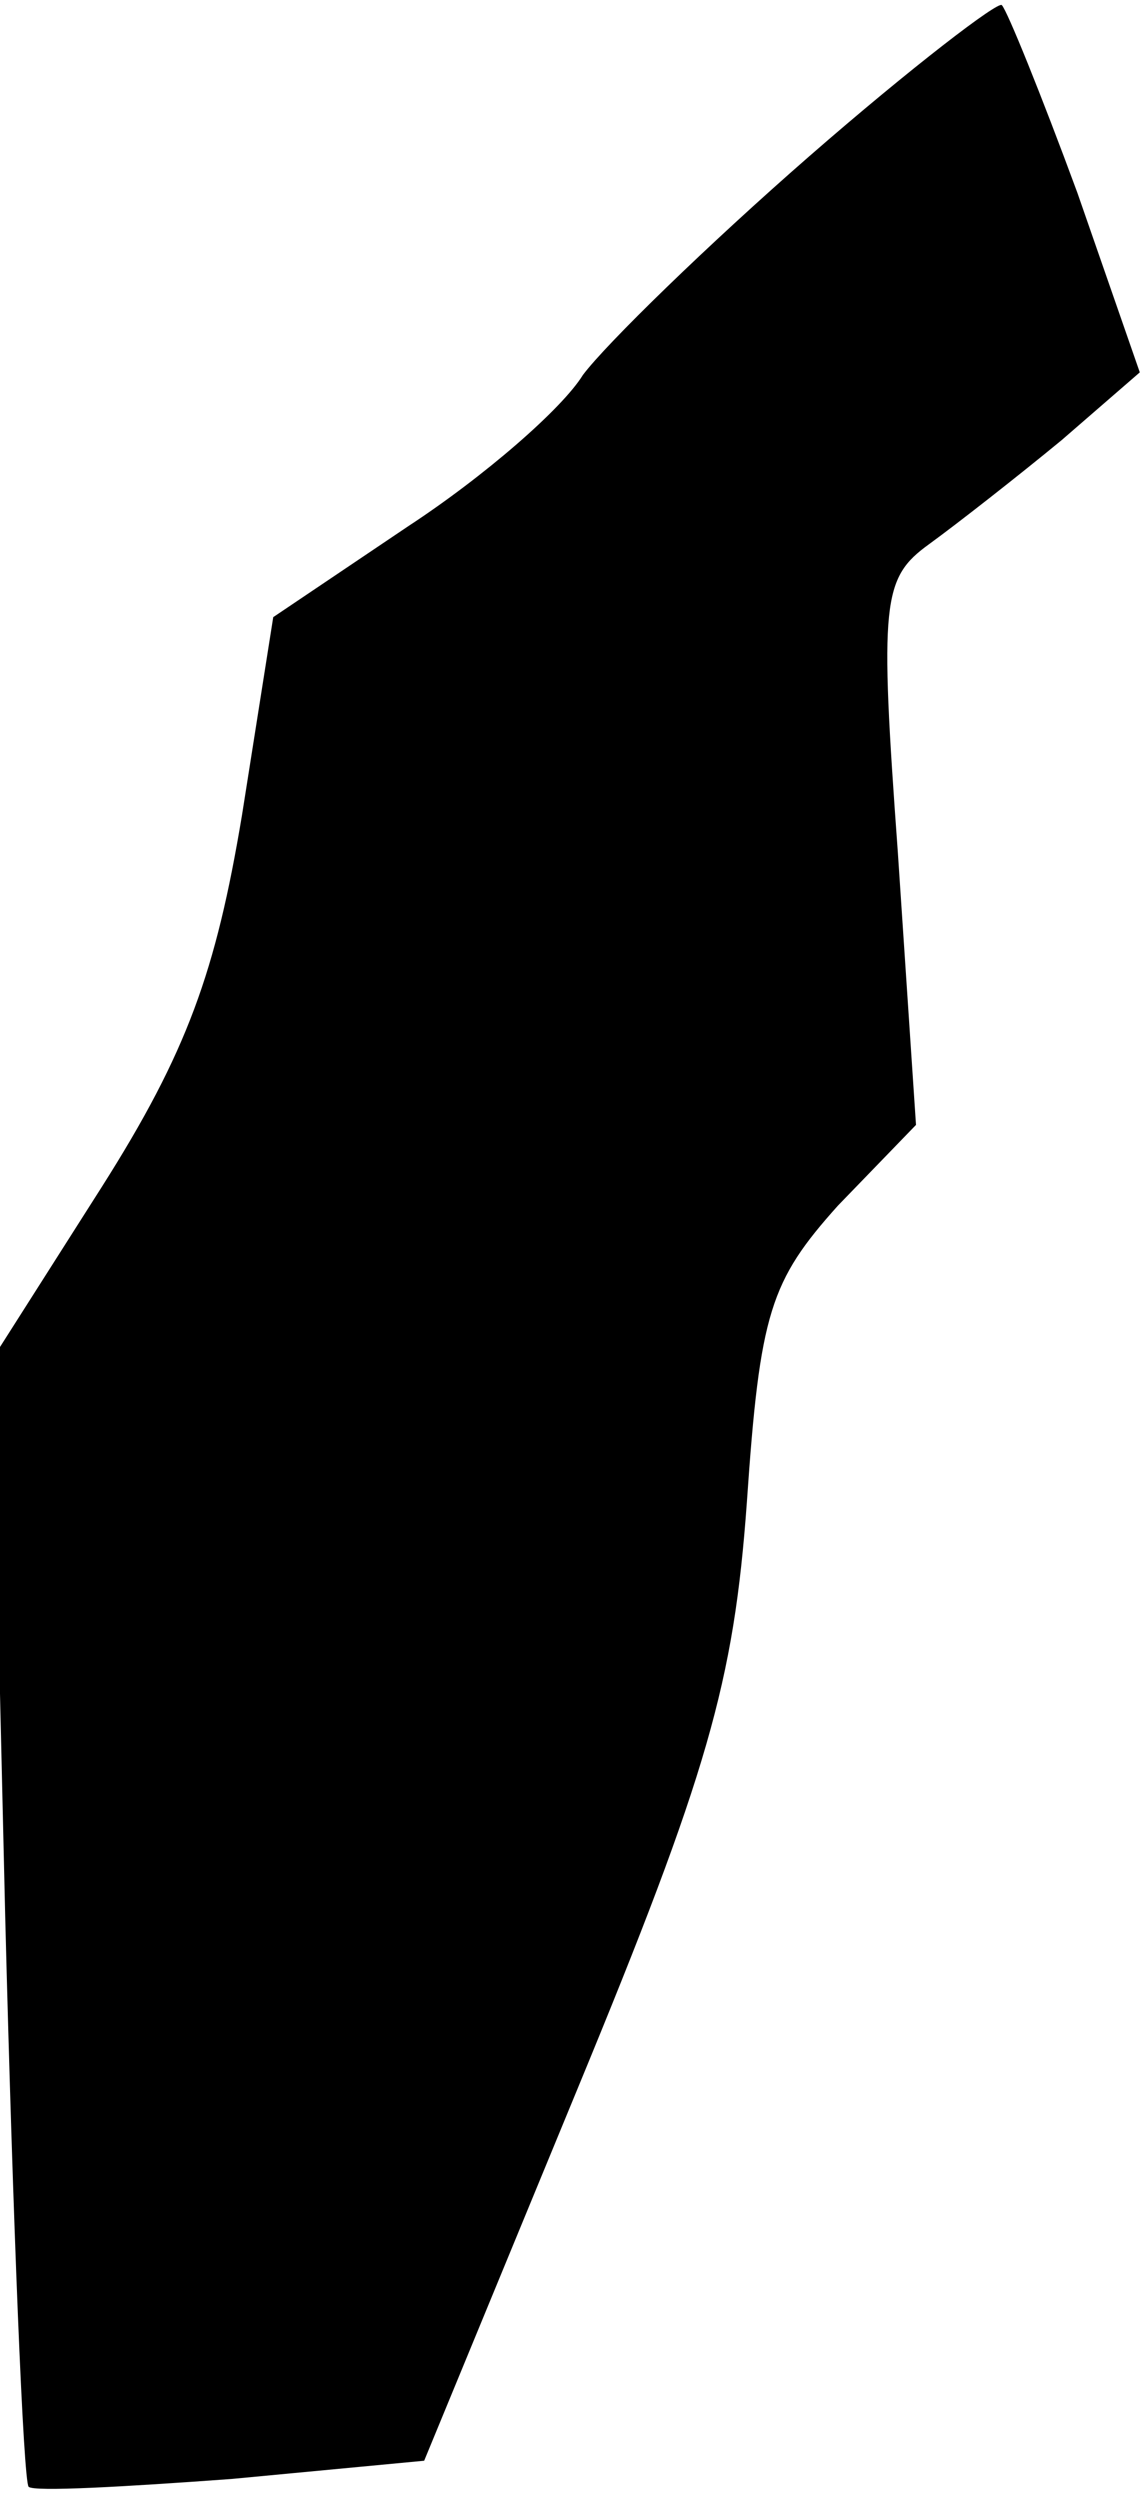 <?xml version="1.0" standalone="no"?>
<!DOCTYPE svg PUBLIC "-//W3C//DTD SVG 20010904//EN"
 "http://www.w3.org/TR/2001/REC-SVG-20010904/DTD/svg10.dtd">
<svg version="1.0" xmlns="http://www.w3.org/2000/svg"
 width="44pt" height="96pt" viewBox="0 0 44 96"
 preserveAspectRatio="xMidYMid meet">
<g transform="translate(0,96) scale(0.1,-0.1)"
fill="#000000" stroke="none">
<path fill="#000000" stroke="none" d="M311 900 c-39 -34 -78 -72 -87 -84 -8
-13 -38 -39 -67 -58 l-52 -35 -12 -76 c-10 -60 -21 -91 -54 -143 l-42 -66 5
-214 c3 -118 7 -217 9 -219 2 -2 37 0 78 3 l74 7 59 143 c50 121 60 156 65
225 5 73 9 85 35 114 l30 31 -7 105 c-7 96 -6 105 12 118 11 8 34 26 51 40
l30 26 -24 69 c-14 38 -27 70 -29 72 -1 2 -35 -24 -74 -58z"/>
</g>
</svg>

